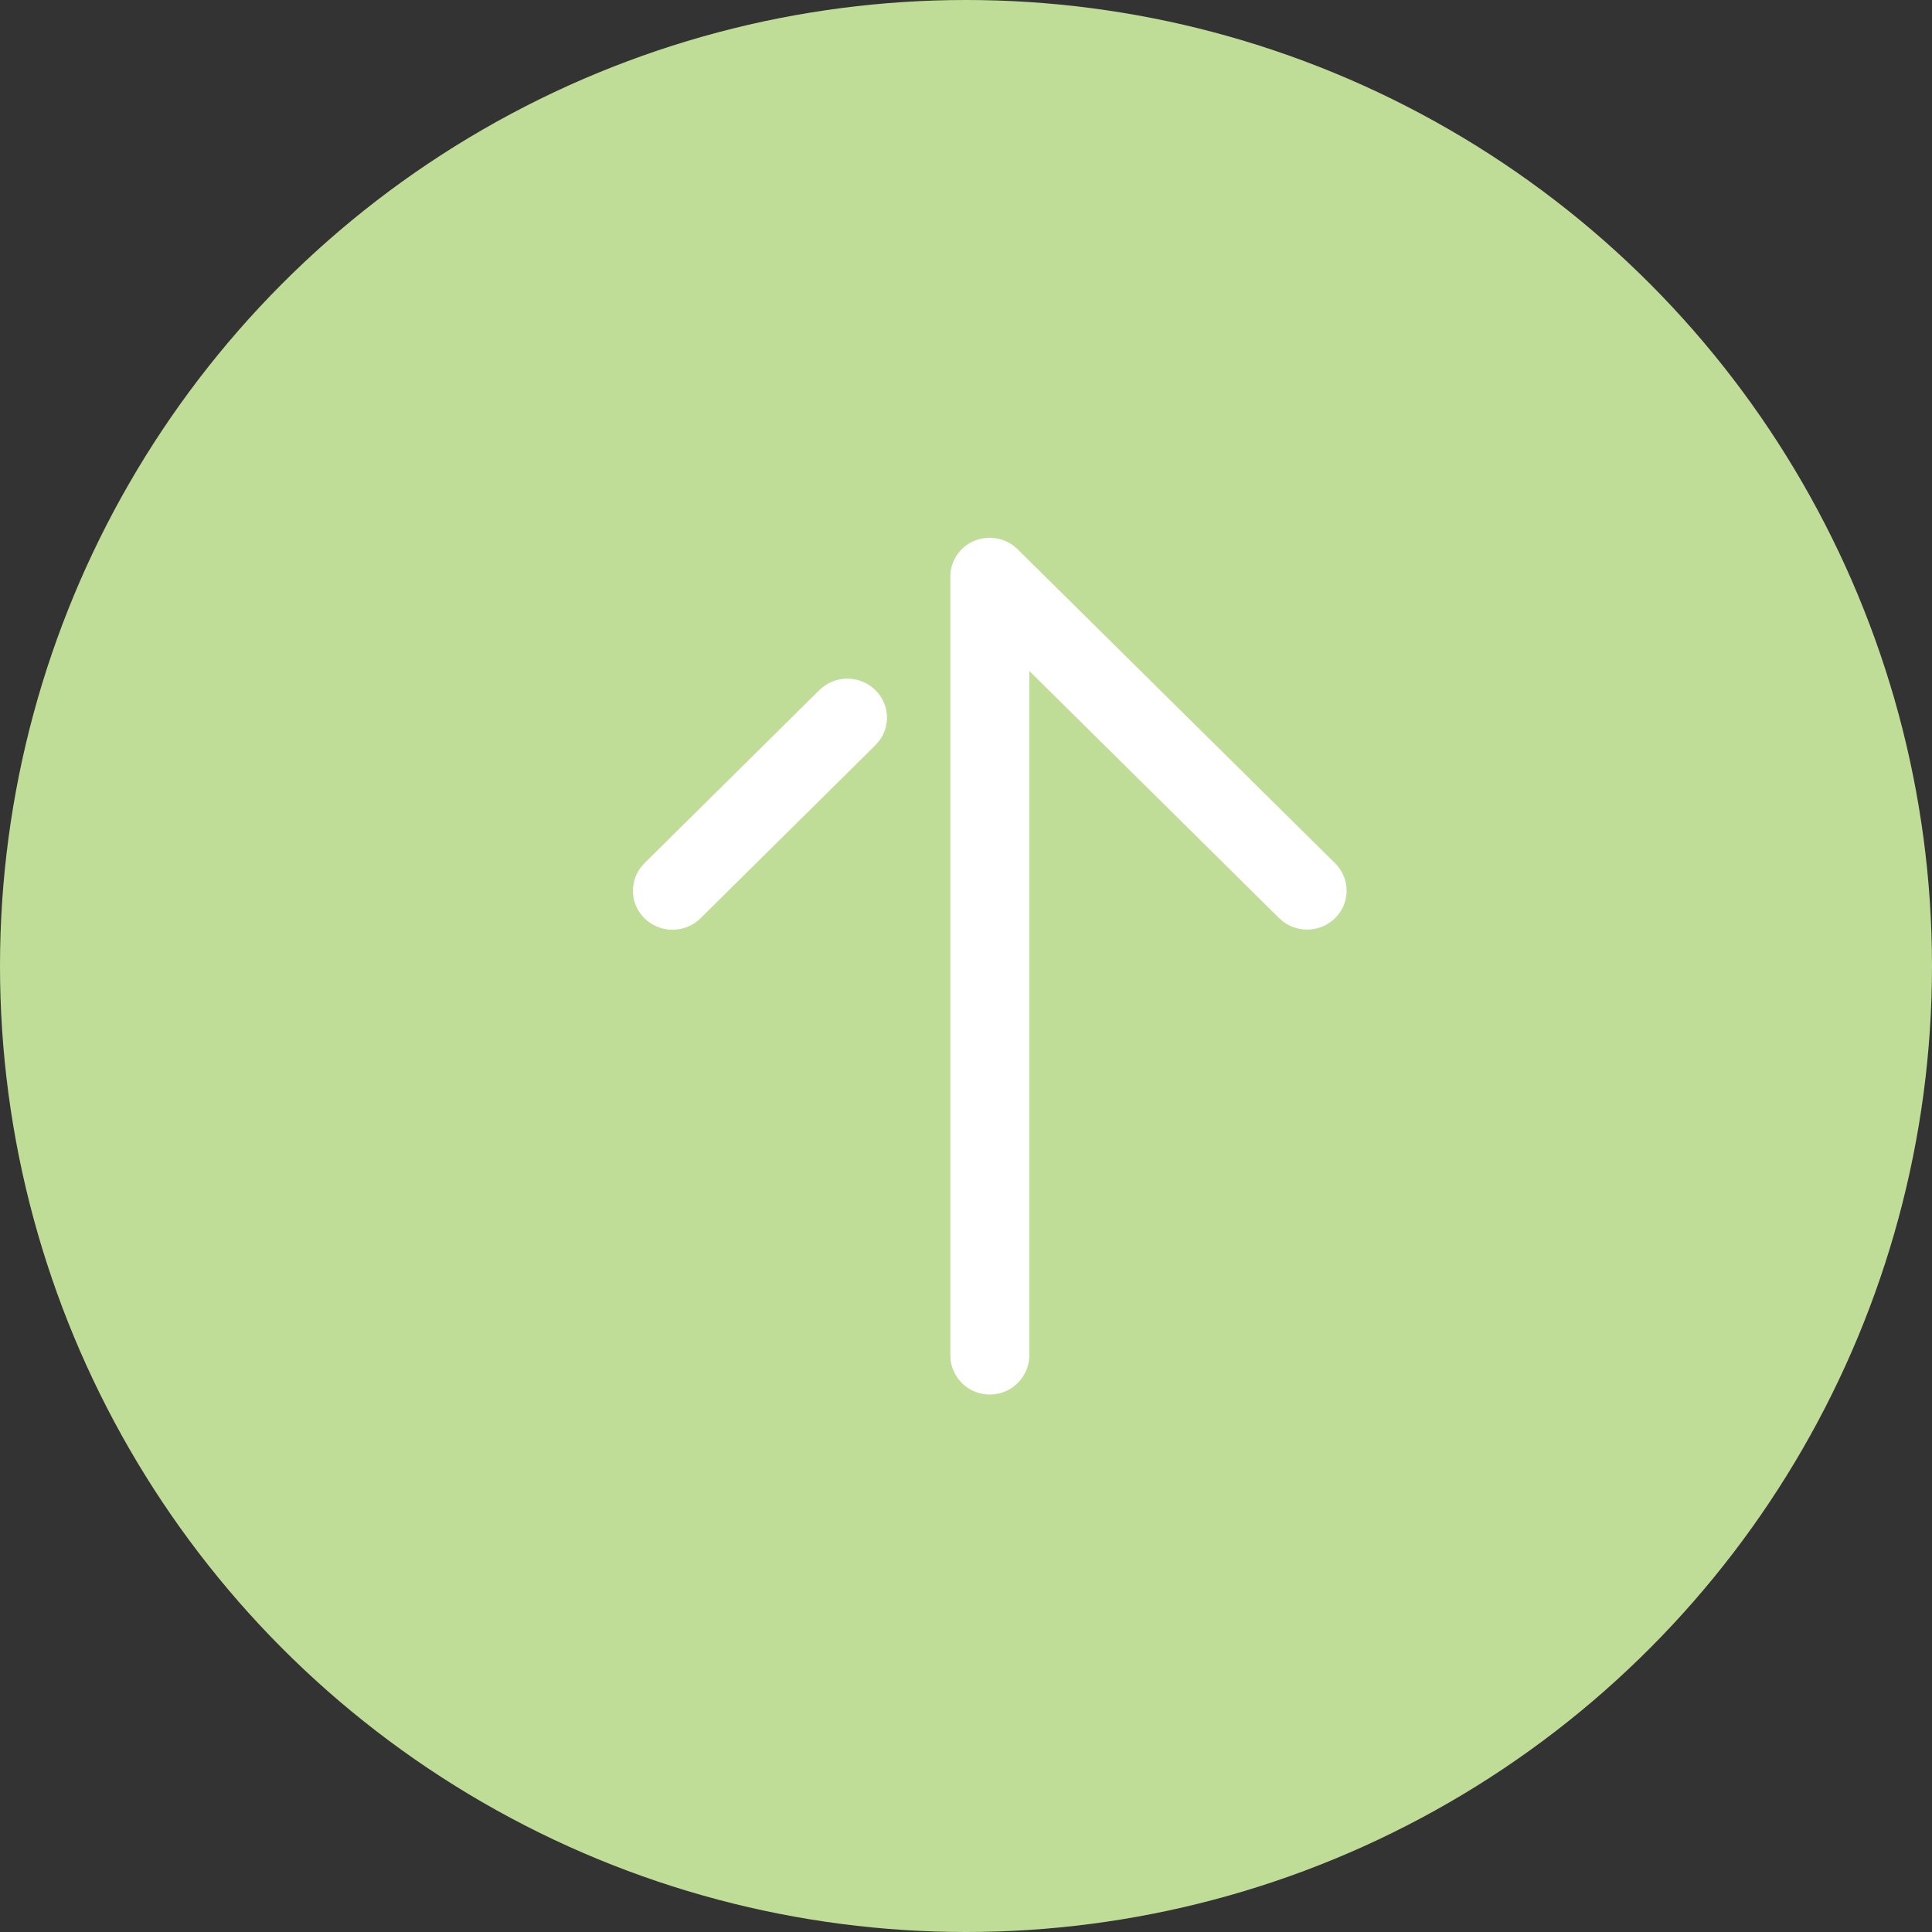 <svg xmlns="http://www.w3.org/2000/svg" xmlns:xlink="http://www.w3.org/1999/xlink" width="56" height="56" viewBox="0 0 56 56"><rect x="0" y="0" width="56" height="56" fill="#333333" stroke="none"/><defs><clipPath id="a"><circle cx="28" cy="28" r="28" fill="none"/></clipPath></defs><g clip-path="url(#a)"><circle cx="28" cy="28" r="28" transform="translate(0 56)" fill="#fff"/></g><circle cx="28" cy="28" r="28" fill="#c0dd98"/><g transform="translate(-1620.577 -889.577)"><rect width="34" height="34" transform="translate(1631.577 900.577)" fill="none"/><path d="M13.708,26.839a1.146,1.146,0,0,0,2.282-.142V6.861l7.243,7.167.117.1a1.159,1.159,0,0,0,1.5-.1,1.117,1.117,0,0,0,0-1.595l-9.2-9.1-.115-.1a1.157,1.157,0,0,0-1.132-.146A1.127,1.127,0,0,0,13.7,4.128V26.7ZM4.837,14.031a1.158,1.158,0,0,0,1.62,0l5.074-5.021.1-.116a1.113,1.113,0,0,0-.106-1.479,1.157,1.157,0,0,0-1.62,0L4.833,12.434l-.1.116A1.118,1.118,0,0,0,4.837,14.031Z" transform="translate(1634.423 902.164)" fill="#fff" fill-rule="evenodd"/></g></svg>